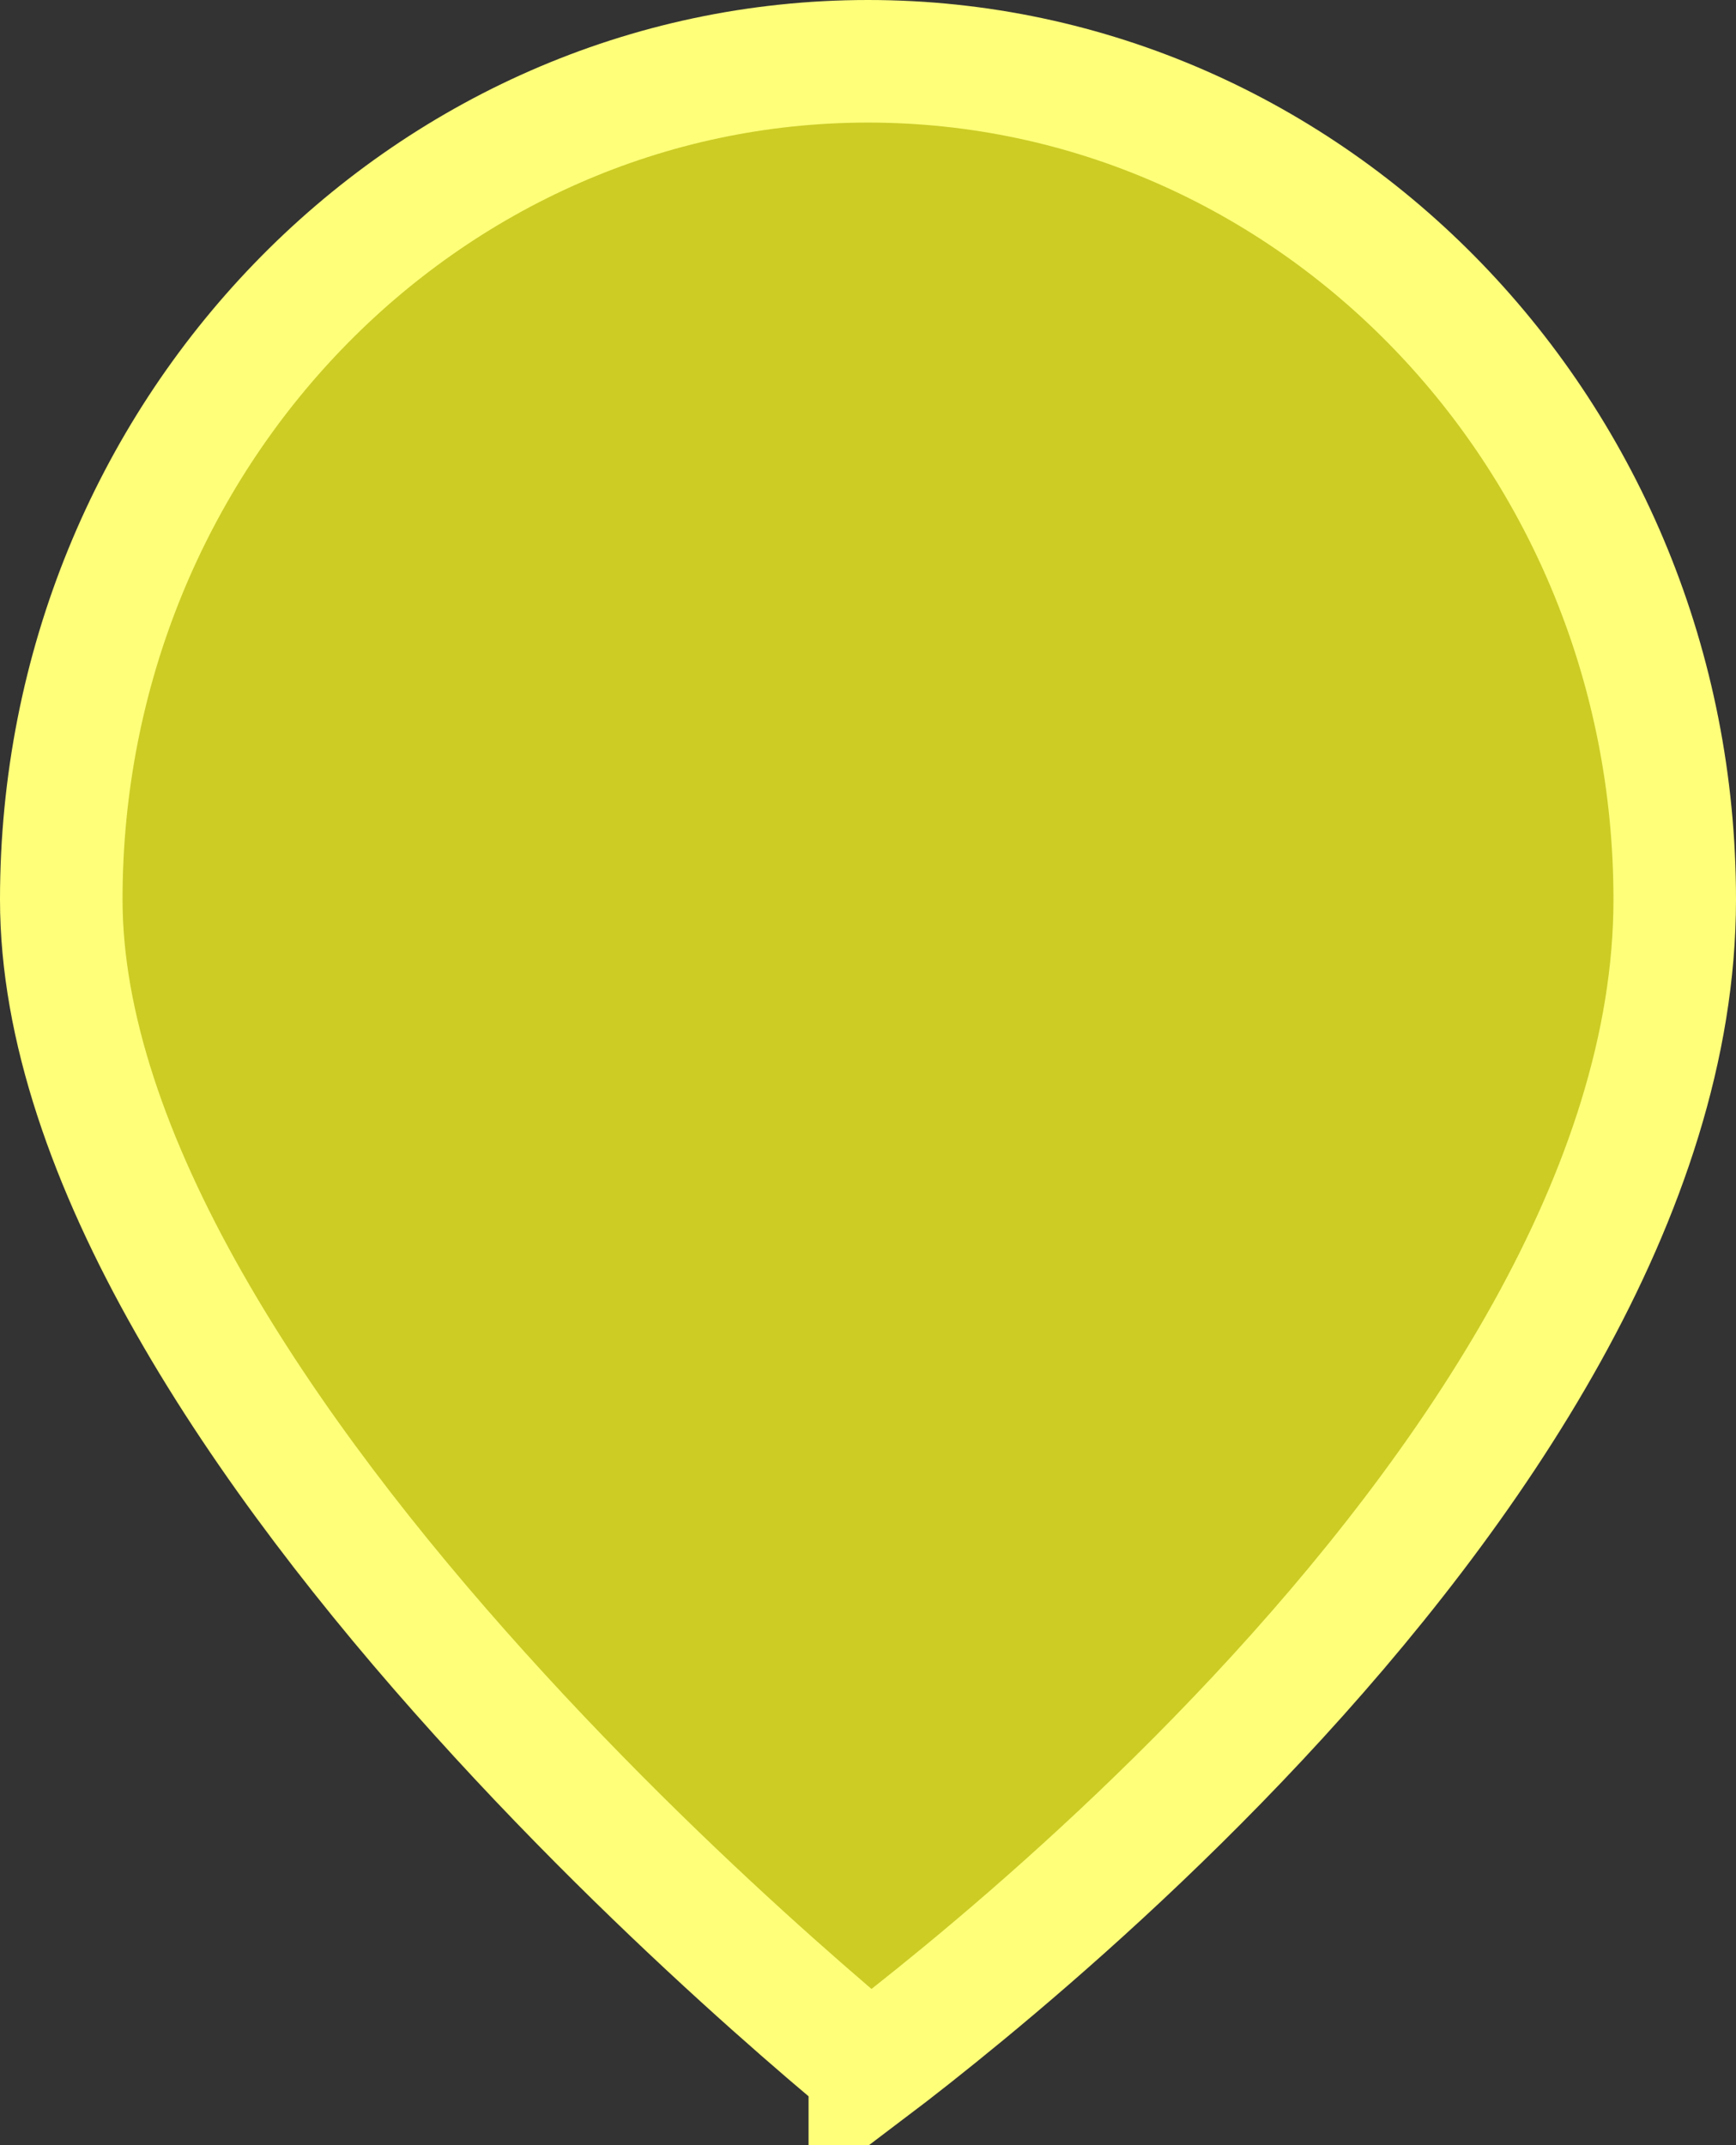 <svg width="17" height="21" viewBox="0 0 17 21" fill="none" xmlns="http://www.w3.org/2000/svg">
<rect x="0" y="0" width="17" height="21" fill="#333333" stroke="none"/>
<path d="M0.6 8.806C0.6 10.046 1.078 11.395 1.85 12.753C2.618 14.105 3.65 15.42 4.696 16.579C5.739 17.736 6.785 18.726 7.571 19.426C7.964 19.776 8.29 20.053 8.518 20.241C8.518 20.241 8.518 20.241 8.518 20.242C8.744 20.071 9.063 19.822 9.446 19.506C10.229 18.86 11.272 17.937 12.312 16.825C14.422 14.57 16.4 11.67 16.4 8.806C16.4 4.254 12.843 0.6 8.5 0.6C4.157 0.6 0.6 4.254 0.6 8.806Z" fill="#CCCC25" stroke="#FFFF7A" stroke-width="1.2"/>
</svg>
